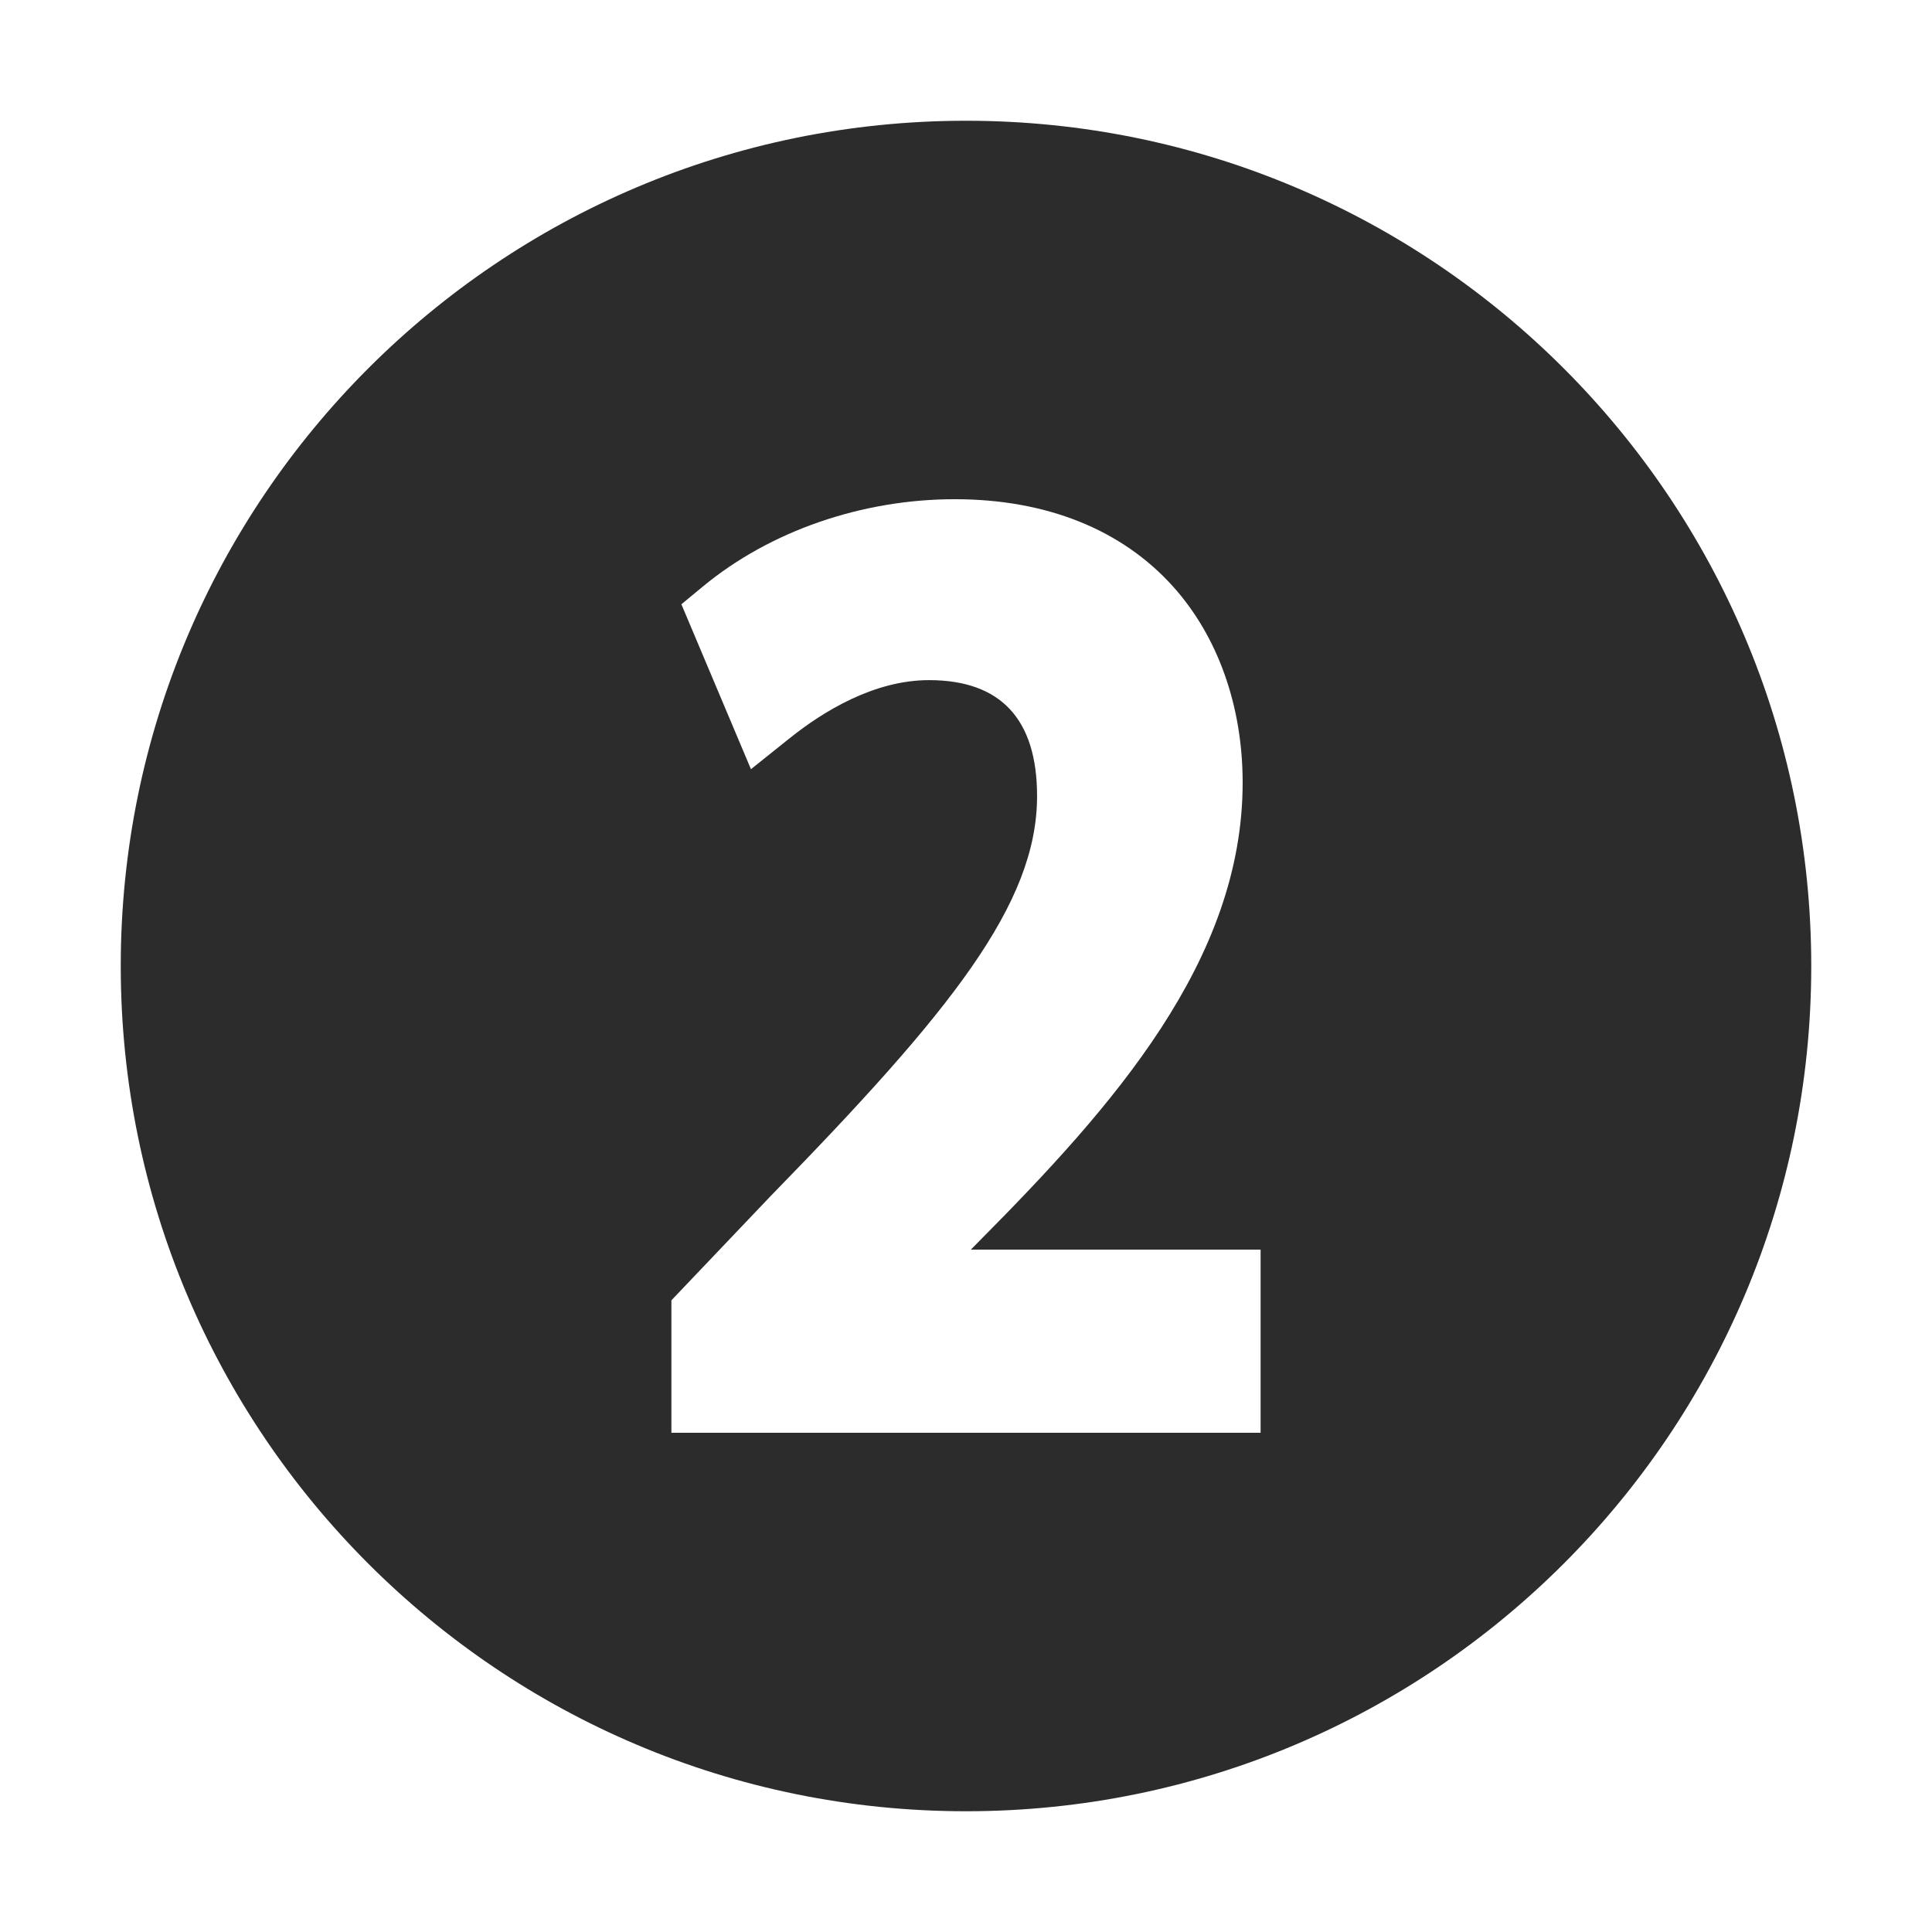 <?xml version="1.0" standalone="no"?><!DOCTYPE svg PUBLIC "-//W3C//DTD SVG 1.1//EN" "http://www.w3.org/Graphics/SVG/1.1/DTD/svg11.dtd"><svg t="1712232203990" class="icon" viewBox="0 0 1024 1024" version="1.1" xmlns="http://www.w3.org/2000/svg" p-id="4920" xmlns:xlink="http://www.w3.org/1999/xlink" width="200" height="200"><path d="M512 64C264.576 64 64 264.576 64 512c0 247.422 200.576 448 448 448 247.422 0 448-200.578 448-448C960 264.576 759.422 64 512 64zM668.144 759.402 355.856 759.402l0-70.208 52.65-55.312c95.642-98.048 141.162-154.776 141.162-211.954 0-40.772-19.274-61.446-57.286-61.446-29.21 0-56.208 16.692-73.712 30.694l-20.648 16.516-36.866-87.42 11.472-9.476c35.538-29.362 84.168-46.2 133.426-46.2 48.492 0 88.506 16.018 115.726 46.32 23.762 26.46 36.852 63.352 36.852 103.878 0 94.442-68.95 171.816-139.57 242.974l-4.484 4.556 153.566 0L668.144 759.402z" p-id="4921" fill="#2c2c2c"></path></svg>